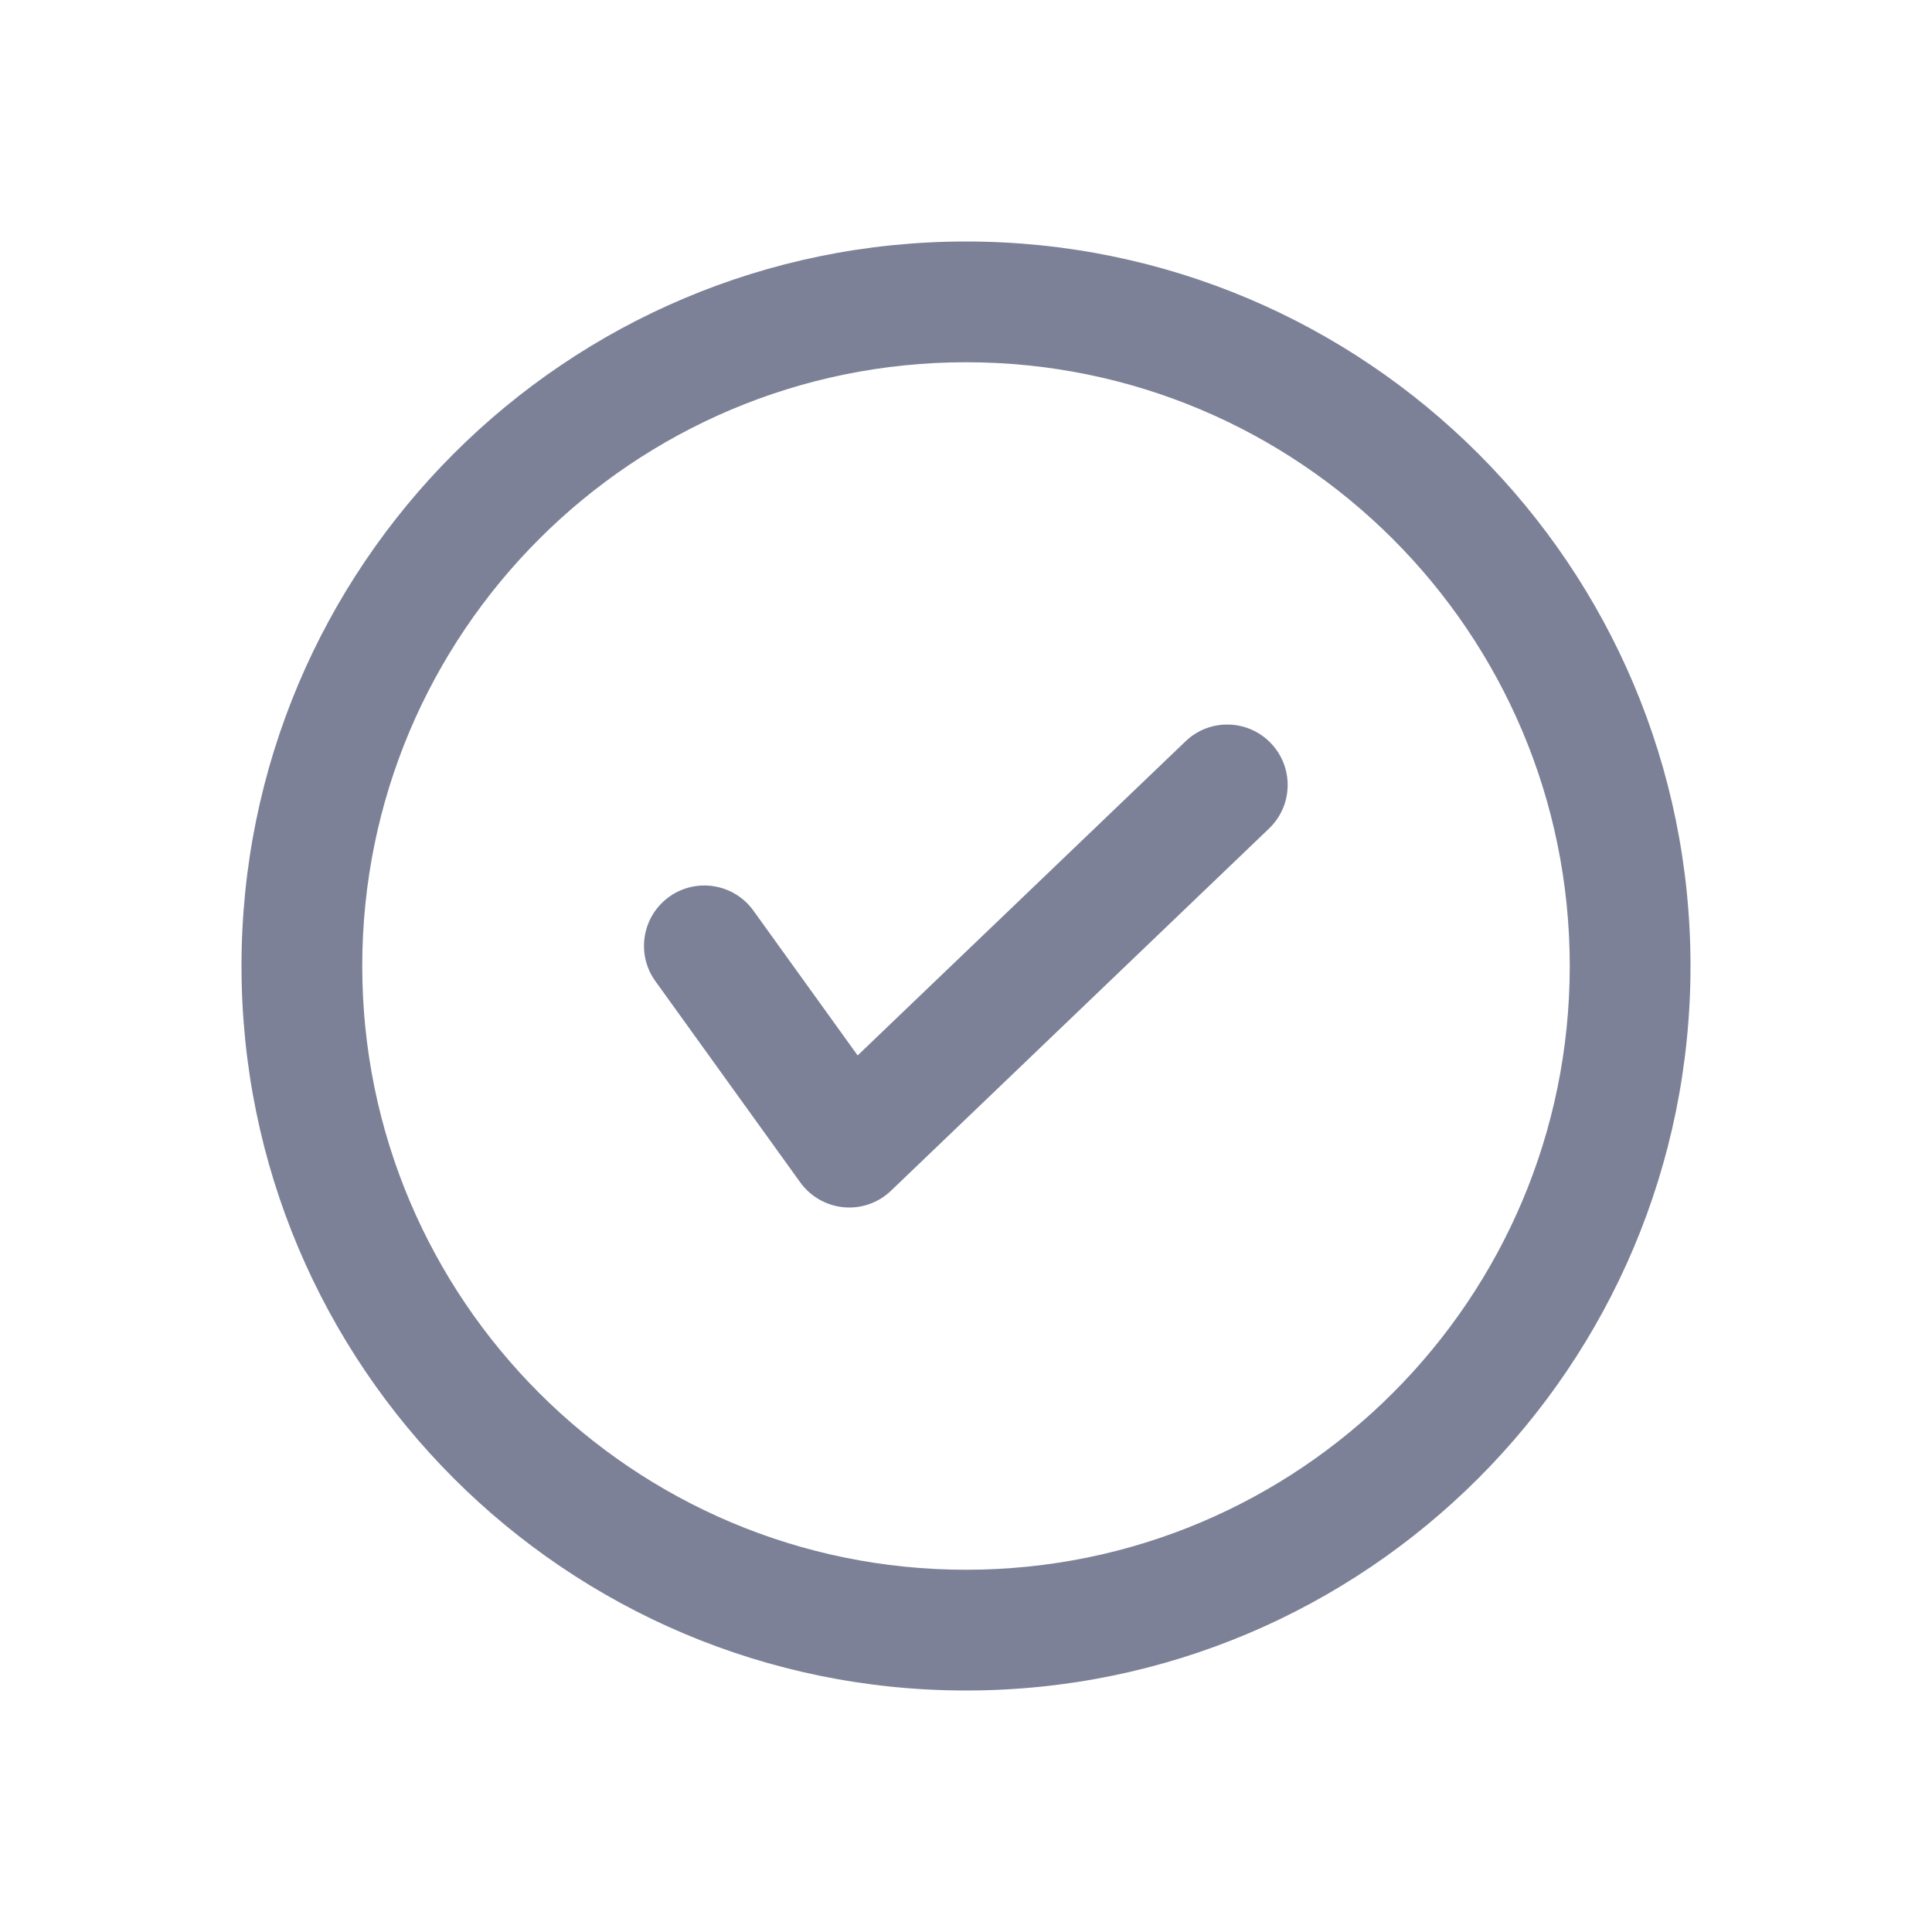 <svg width="24" height="24" viewBox="0 0 24 24" fill="none" xmlns="http://www.w3.org/2000/svg">
<path d="M15.765 10.292C16.064 10.005 16.074 9.531 15.787 9.232C15.501 8.933 15.026 8.922 14.727 9.209L10.654 13.111L9.359 11.312C9.117 10.976 8.648 10.899 8.312 11.141C7.976 11.383 7.899 11.852 8.141 12.188L9.941 14.688C10.068 14.864 10.265 14.977 10.482 14.997C10.698 15.017 10.912 14.942 11.069 14.791L15.765 10.292Z" fill="#7D8198"/>
<path fill-rule="evenodd" clip-rule="evenodd" d="M12 21C16.971 21 21 16.971 21 12C21 7.029 16.971 3 12 3C7.029 3 3 7.029 3 12C3 16.971 7.029 21 12 21ZM19.5 12C19.5 16.142 16.142 19.5 12 19.5C7.858 19.5 4.5 16.142 4.5 12C4.5 7.858 7.858 4.5 12 4.5C16.142 4.5 19.5 7.858 19.5 12Z" fill="#7D8198"/>
</svg>
